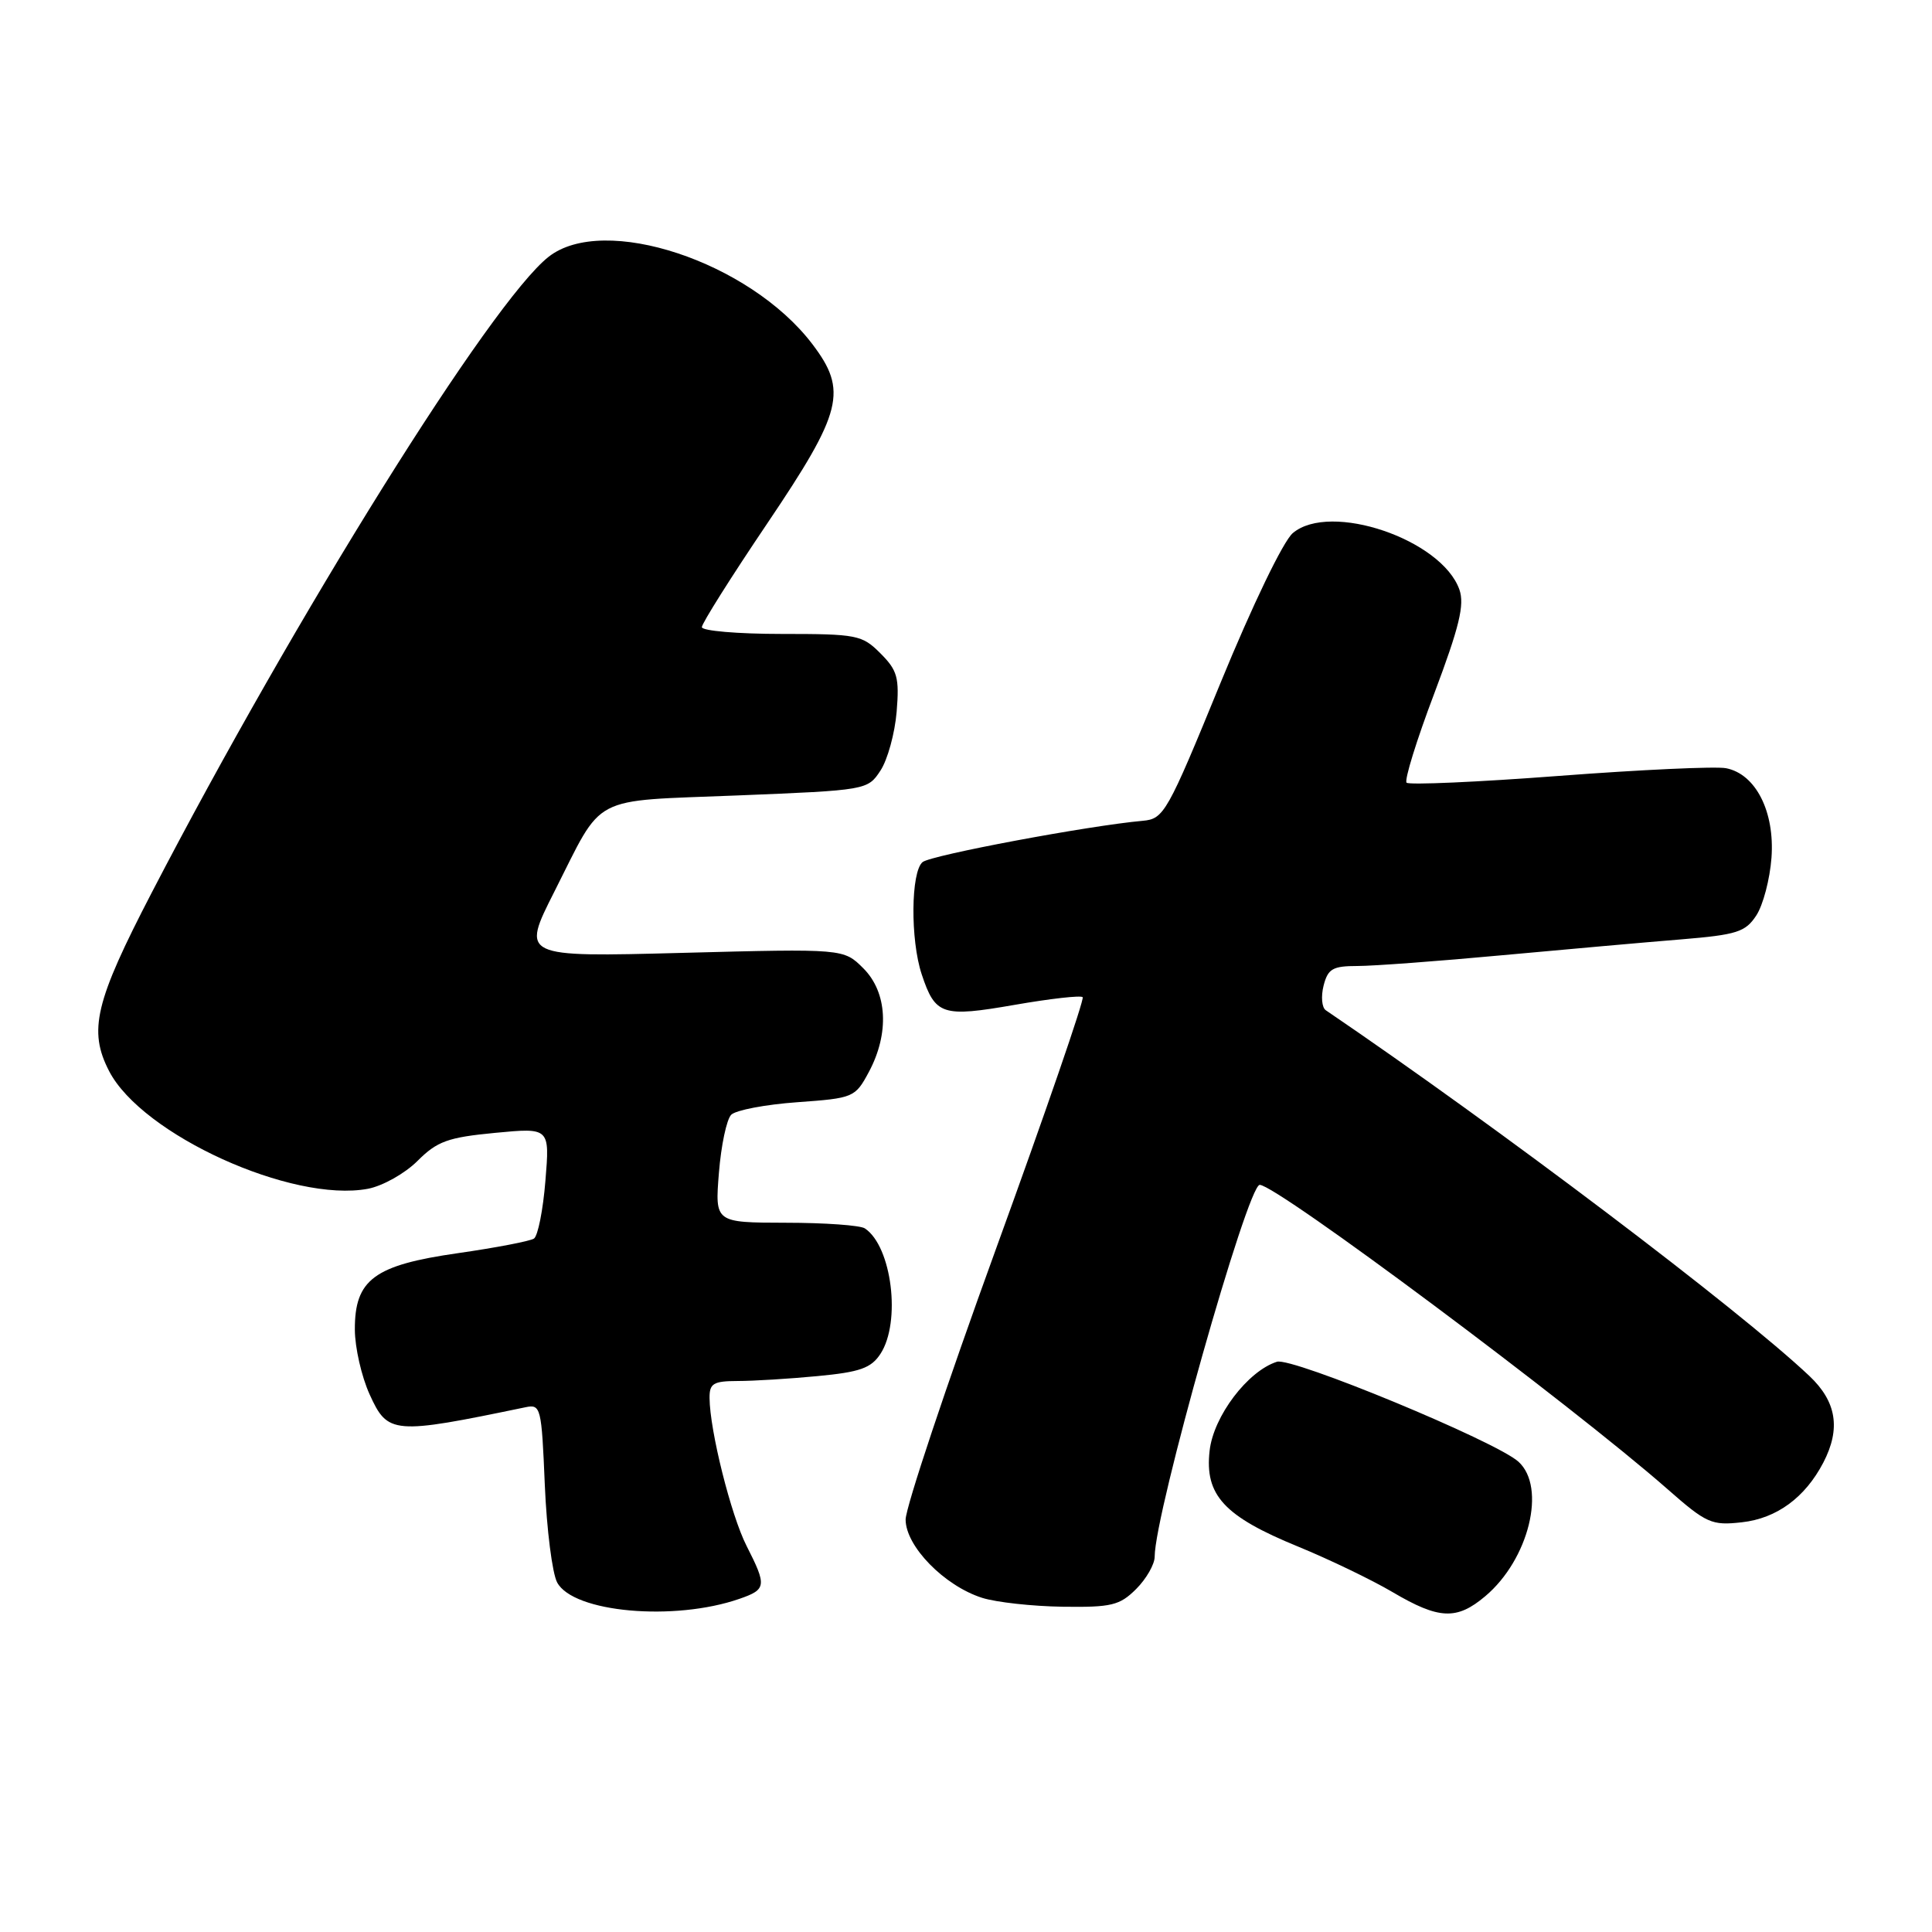 <?xml version="1.0" encoding="UTF-8" standalone="no"?>
<!DOCTYPE svg PUBLIC "-//W3C//DTD SVG 1.1//EN" "http://www.w3.org/Graphics/SVG/1.1/DTD/svg11.dtd" >
<svg xmlns="http://www.w3.org/2000/svg" xmlns:xlink="http://www.w3.org/1999/xlink" version="1.1" viewBox="0 0 256 256">
 <g >
 <path fill="currentColor"
d=" M 97.99 211.85 C 101.56 210.61 101.62 210.14 98.93 204.85 C 96.87 200.82 94.05 189.57 94.02 185.25 C 94.00 183.31 94.52 183.00 97.75 182.99 C 99.81 182.99 104.57 182.70 108.33 182.34 C 113.94 181.81 115.42 181.29 116.66 179.40 C 119.42 175.19 118.18 165.15 114.60 162.77 C 114.00 162.36 109.28 162.02 104.11 162.02 C 94.73 162.00 94.73 162.00 95.26 155.41 C 95.55 151.78 96.28 148.32 96.89 147.71 C 97.50 147.10 101.44 146.35 105.64 146.05 C 113.12 145.51 113.31 145.43 115.14 142.02 C 117.87 136.90 117.58 131.49 114.40 128.31 C 111.79 125.70 111.79 125.70 90.43 126.26 C 69.07 126.82 69.07 126.82 73.45 118.16 C 80.07 105.08 77.95 106.20 97.73 105.40 C 114.86 104.71 114.97 104.69 116.67 102.10 C 117.61 100.67 118.57 97.17 118.81 94.32 C 119.18 89.79 118.92 88.83 116.66 86.57 C 114.23 84.13 113.54 84.00 103.55 84.00 C 97.75 84.00 93.00 83.59 93.00 83.10 C 93.00 82.60 96.90 76.42 101.67 69.35 C 111.66 54.53 112.35 51.78 107.62 45.57 C 99.30 34.66 80.00 28.28 72.69 34.03 C 65.11 39.99 39.18 81.53 20.13 118.23 C 12.59 132.75 11.68 136.55 14.46 141.93 C 18.82 150.36 38.71 159.40 48.75 157.52 C 50.70 157.15 53.66 155.49 55.32 153.83 C 57.93 151.22 59.34 150.71 65.60 150.11 C 72.85 149.42 72.85 149.42 72.27 156.46 C 71.96 160.33 71.27 163.78 70.75 164.12 C 70.23 164.46 65.70 165.33 60.68 166.05 C 49.56 167.64 46.99 169.55 47.02 176.20 C 47.03 178.57 47.91 182.41 48.97 184.75 C 51.38 190.06 52.05 190.12 69.62 186.47 C 71.66 186.04 71.76 186.45 72.19 196.76 C 72.44 202.67 73.18 208.49 73.83 209.69 C 75.97 213.67 89.35 214.86 97.99 211.85 Z  M 196.80 211.51 C 202.58 206.65 204.94 197.07 201.20 193.68 C 198.21 190.98 171.21 179.80 169.20 180.44 C 165.33 181.67 160.79 187.66 160.28 192.23 C 159.61 198.12 162.20 200.92 172.00 204.93 C 176.12 206.62 181.75 209.33 184.50 210.95 C 190.67 214.59 193.02 214.70 196.80 211.51 Z  M 150.55 210.55 C 151.90 209.20 153.00 207.27 153.00 206.27 C 153.00 200.51 165.30 157.00 166.92 157.00 C 169.17 157.00 208.12 186.06 220.91 197.28 C 226.12 201.86 226.79 202.16 230.81 201.71 C 235.42 201.20 239.18 198.44 241.60 193.80 C 243.93 189.31 243.36 185.73 239.75 182.32 C 230.45 173.53 198.63 149.46 175.67 133.86 C 175.15 133.50 175.02 132.04 175.38 130.61 C 175.95 128.37 176.58 128.00 179.86 128.00 C 181.96 128.00 190.61 127.36 199.09 126.57 C 207.57 125.79 218.23 124.84 222.80 124.47 C 230.15 123.86 231.28 123.50 232.72 121.30 C 233.62 119.93 234.52 116.49 234.73 113.66 C 235.18 107.55 232.64 102.55 228.70 101.79 C 227.33 101.53 217.37 101.99 206.58 102.81 C 195.79 103.63 186.70 104.03 186.38 103.71 C 186.06 103.39 187.70 98.08 190.04 91.91 C 193.37 83.07 194.08 80.14 193.38 78.13 C 191.03 71.47 176.25 66.45 171.30 70.64 C 170.04 71.71 165.96 80.16 161.72 90.50 C 154.66 107.74 154.22 108.51 151.42 108.76 C 144.25 109.40 123.38 113.31 122.25 114.23 C 120.69 115.50 120.61 124.53 122.13 129.10 C 123.93 134.52 124.84 134.82 134.44 133.15 C 139.14 132.33 143.20 131.87 143.46 132.13 C 143.72 132.38 138.54 147.41 131.96 165.52 C 125.38 183.62 120.00 199.75 120.00 201.35 C 120.00 204.88 125.12 210.12 130.13 211.72 C 131.98 212.31 136.78 212.84 140.80 212.90 C 147.28 212.99 148.36 212.73 150.55 210.55 Z "/>
</g>
</svg>